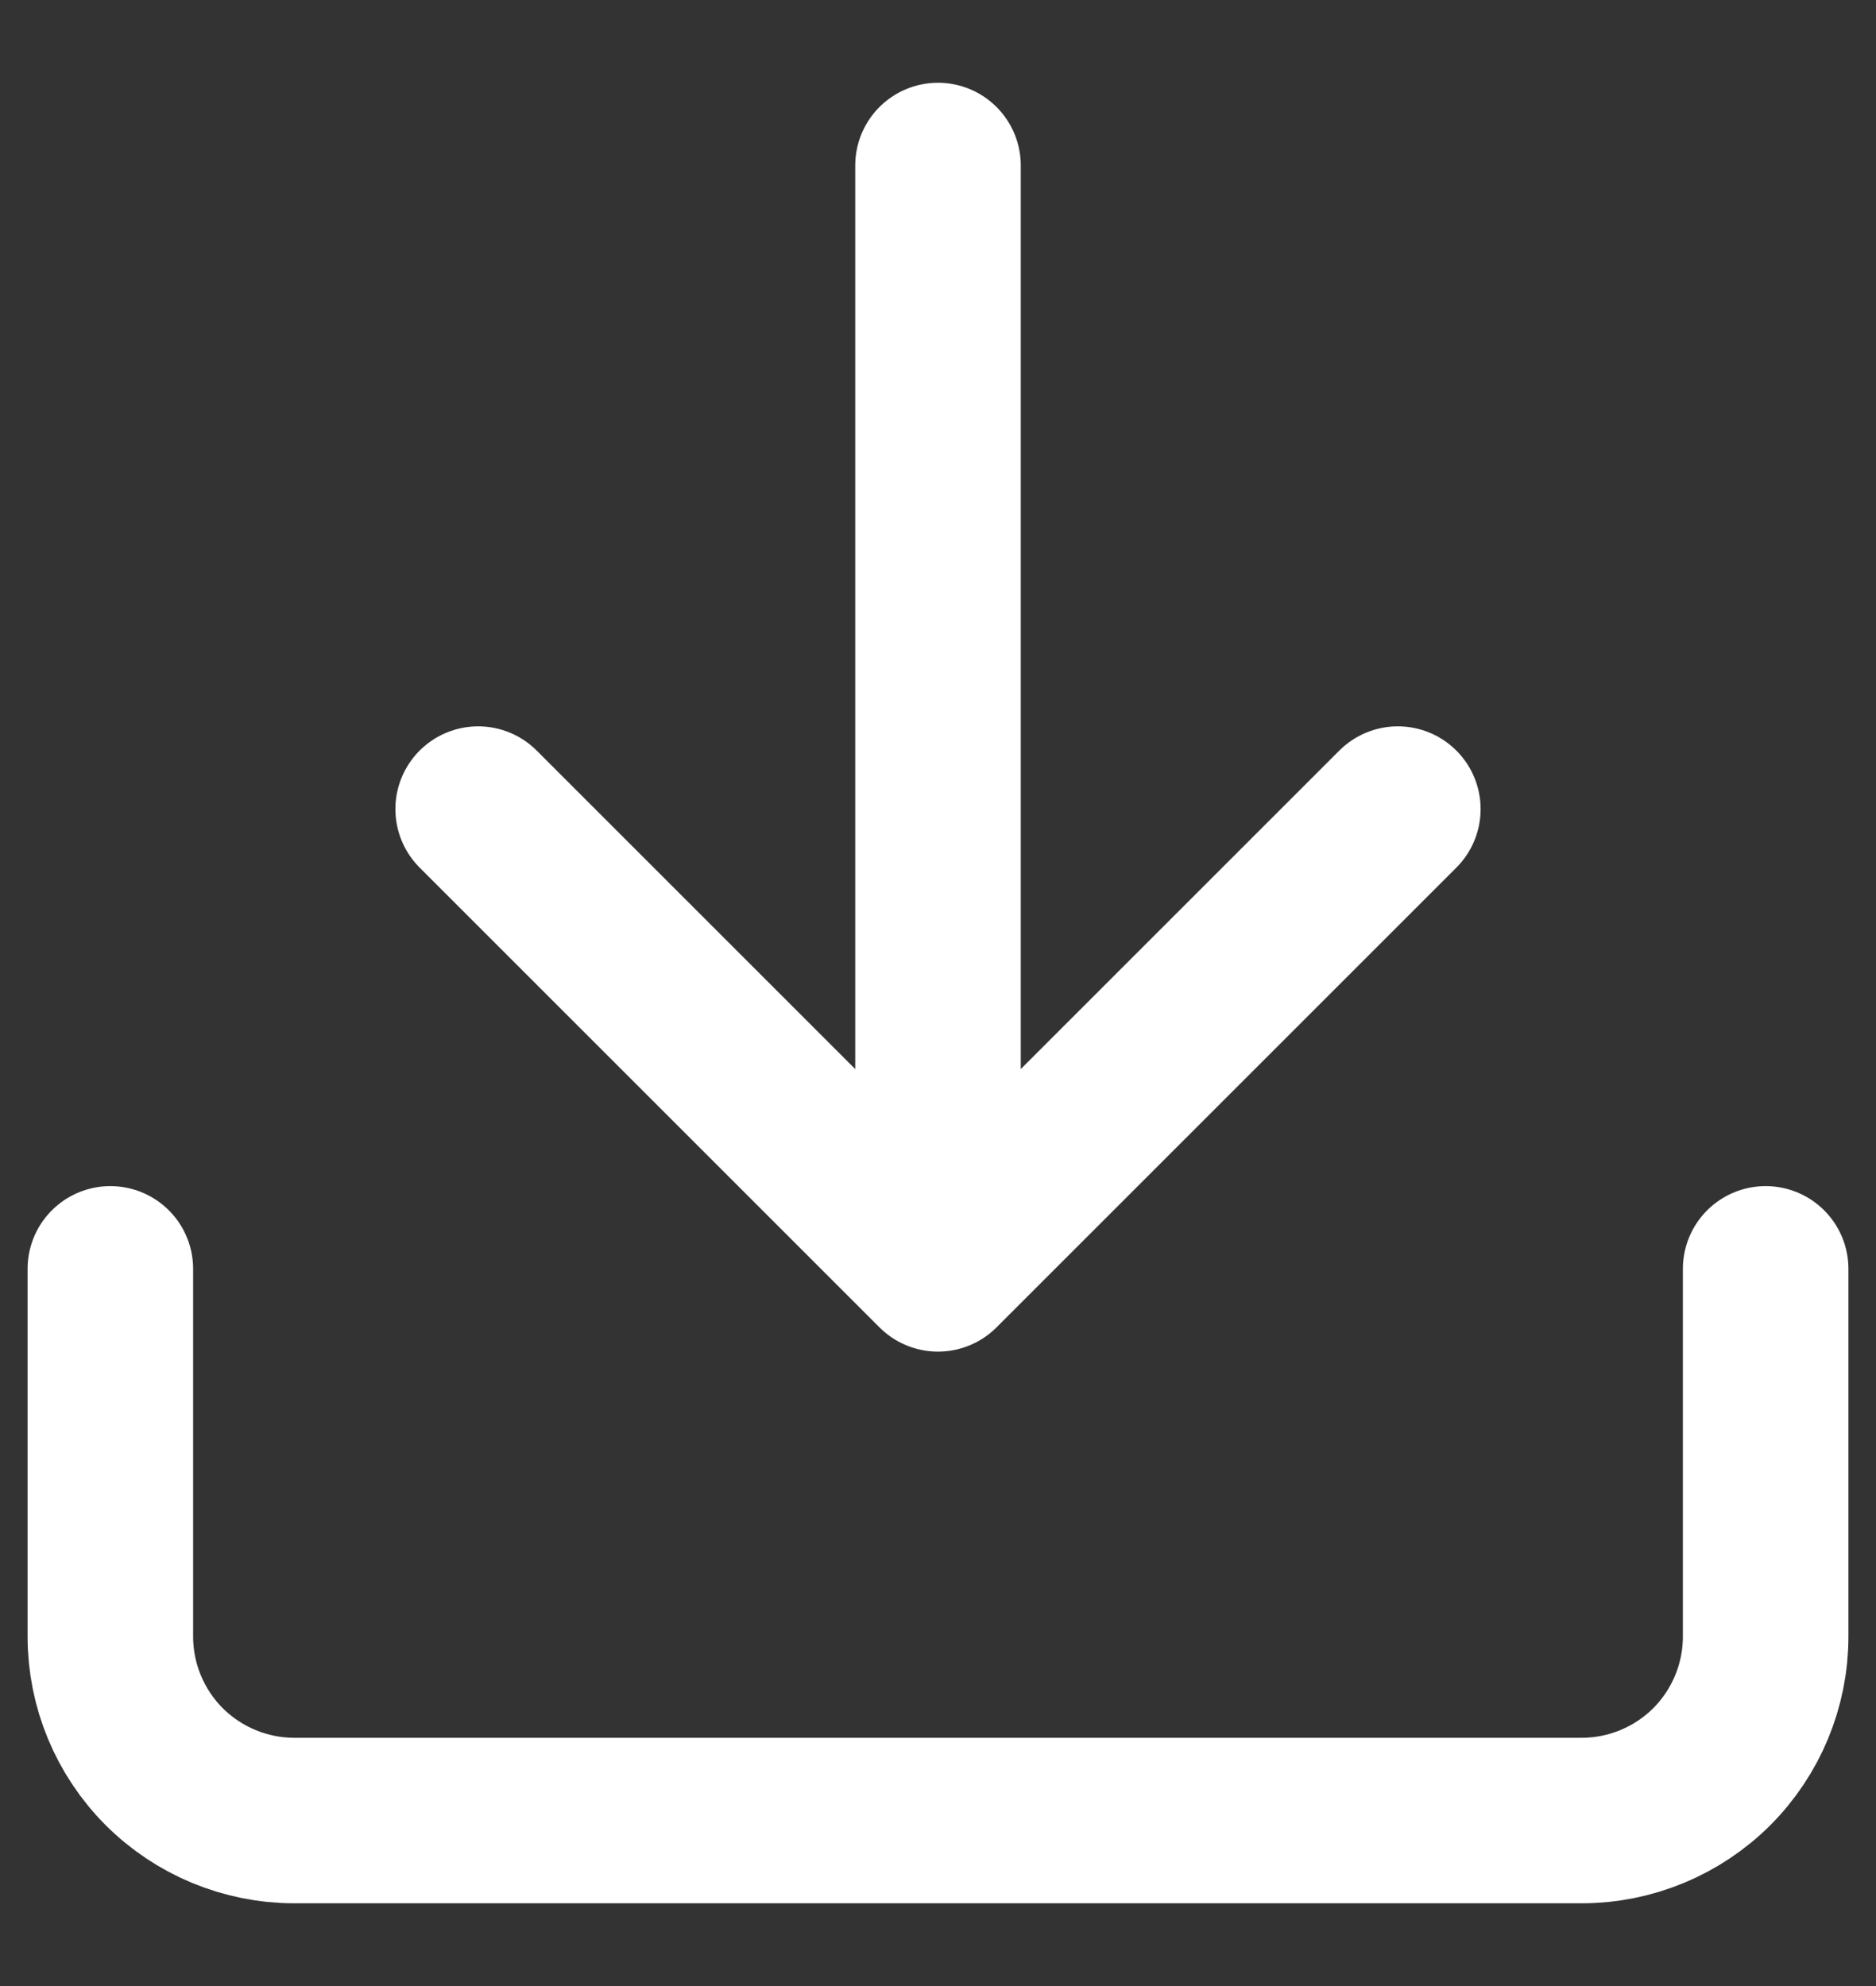 <svg width="17" height="18" viewBox="0 0 17 18" fill="none" xmlns="http://www.w3.org/2000/svg">
<rect x="0" y="0" width="17" height="18" fill="#333333" stroke="none"/>
<path d="M16 11.5V14.833C16 15.275 15.824 15.699 15.512 16.012C15.199 16.324 14.775 16.5 14.333 16.5H2.667C2.225 16.5 1.801 16.324 1.488 16.012C1.176 15.699 1 15.275 1 14.833V11.5M4.333 7.333L8.5 11.5M8.5 11.5L12.667 7.333M8.5 11.5V1.5" stroke="white" stroke-width="1.5" stroke-linecap="round" stroke-linejoin="round"/>
</svg>
